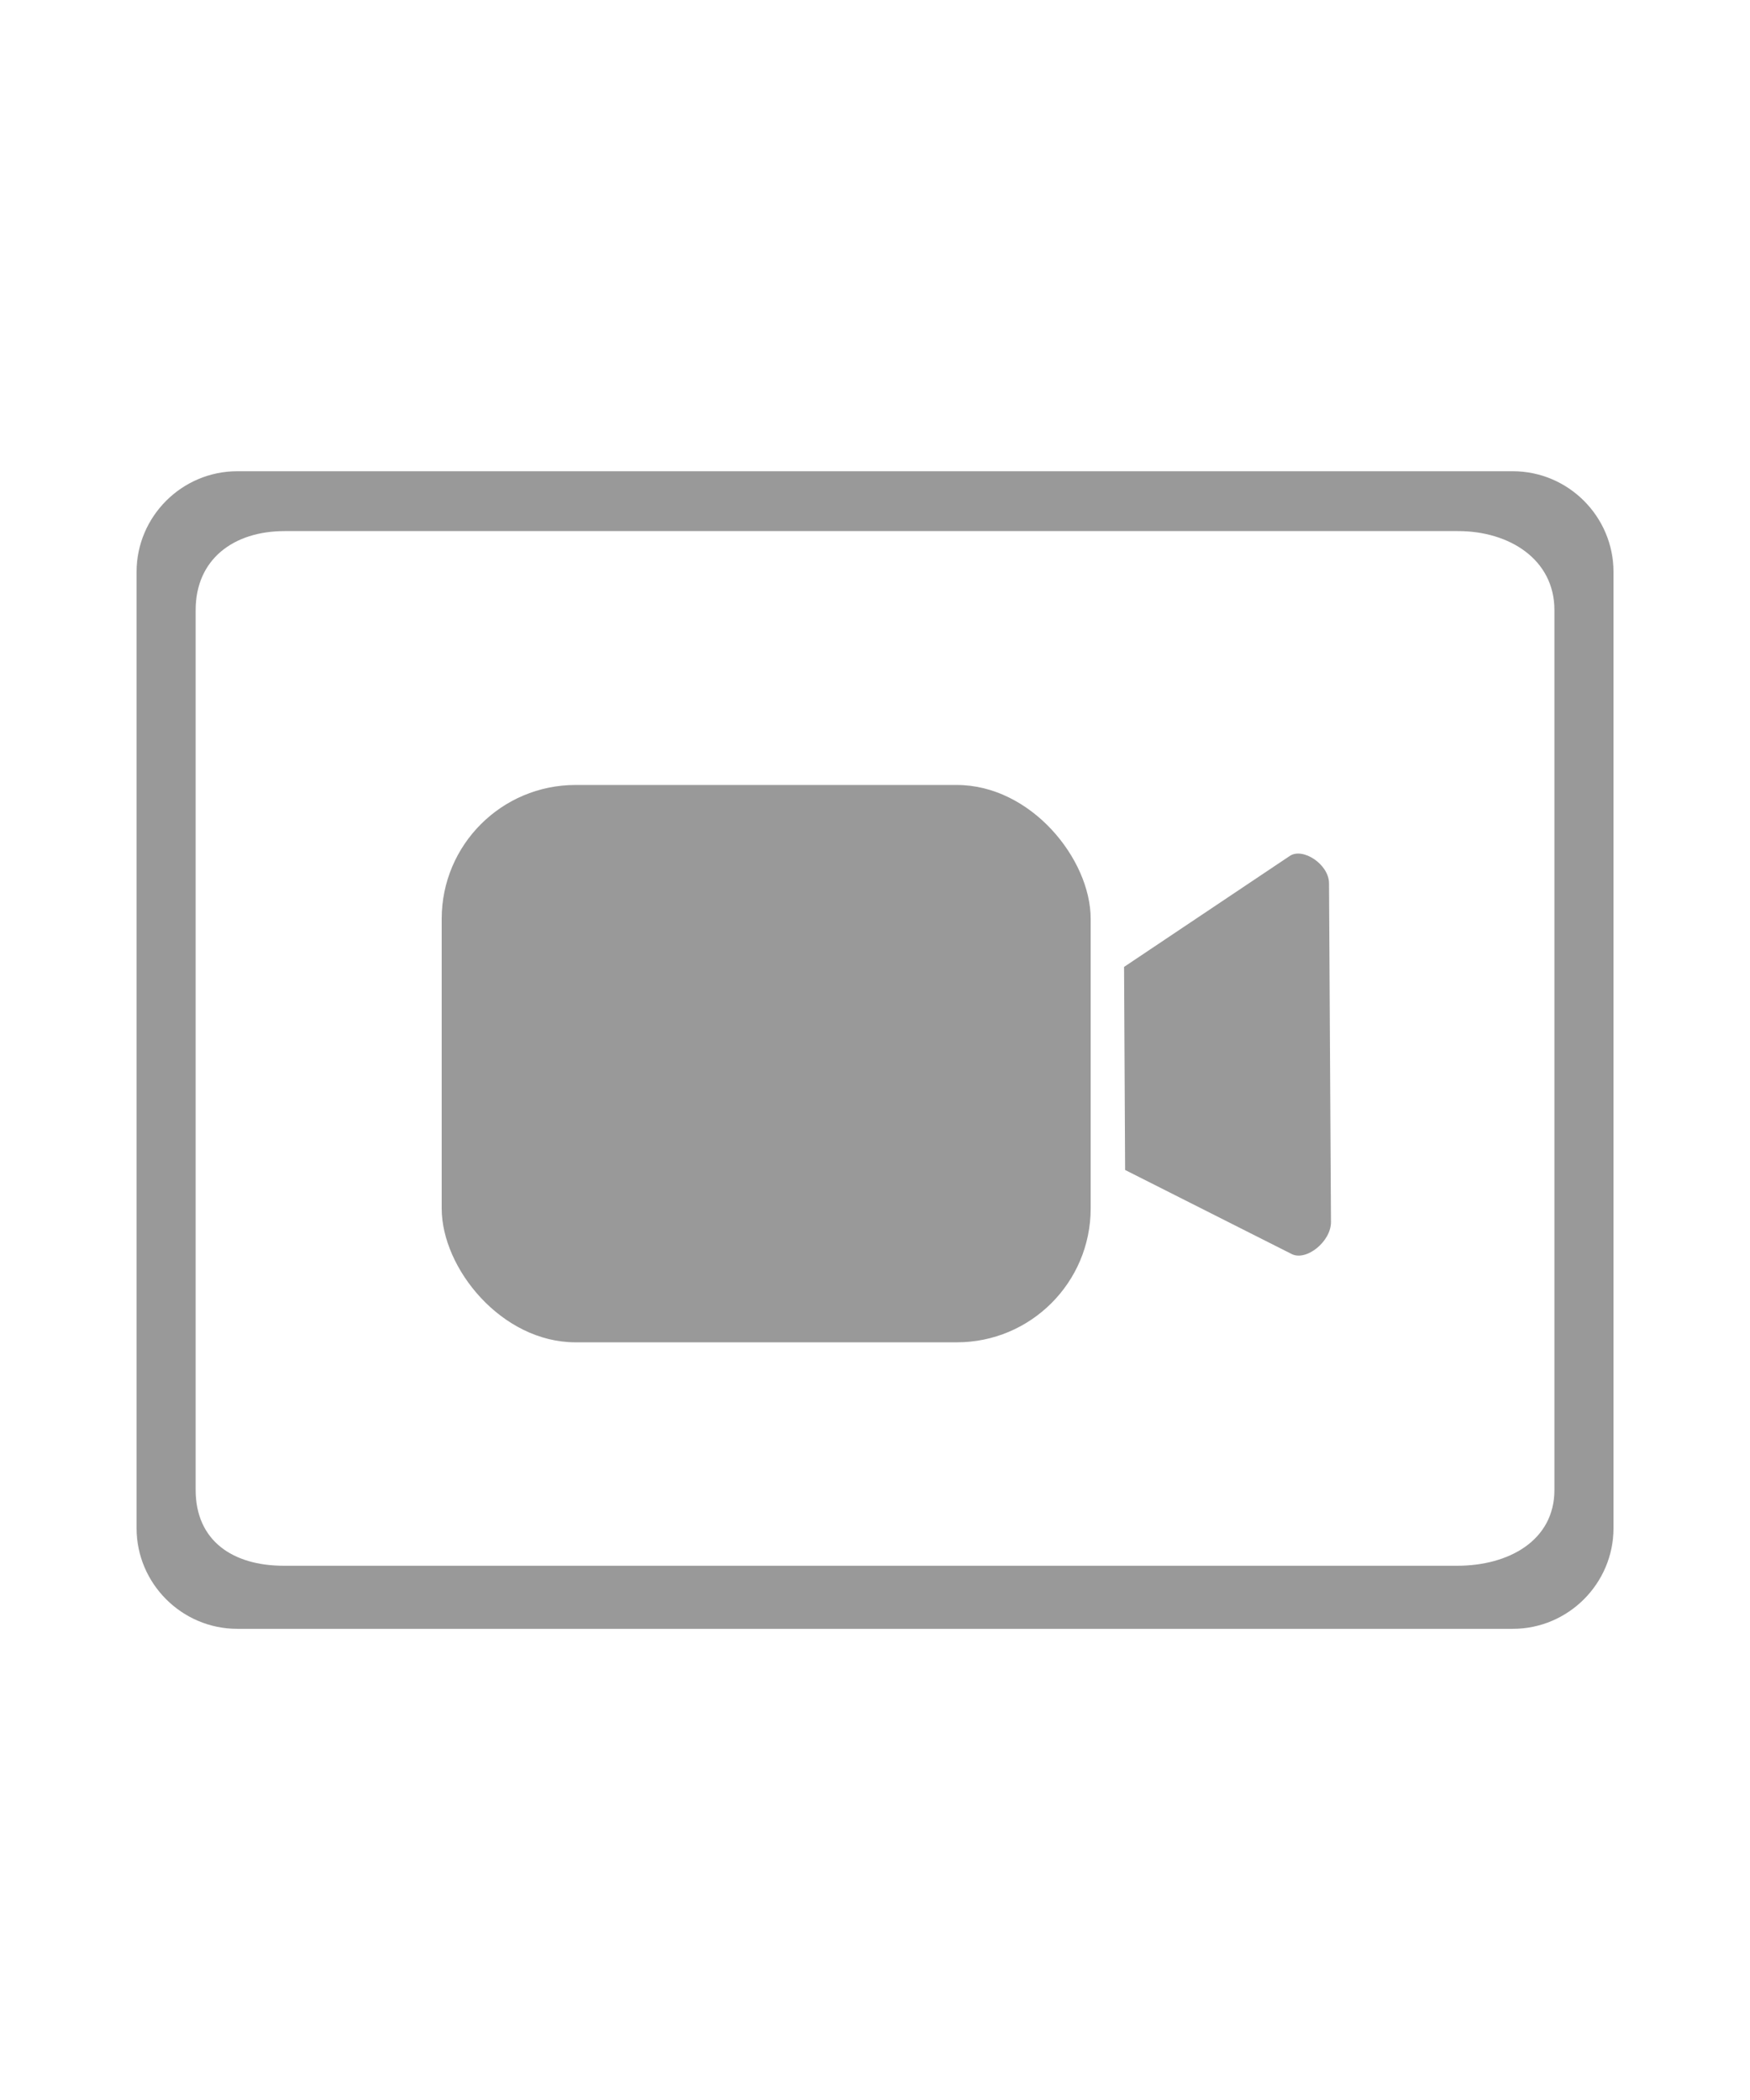 <?xml version="1.0" encoding="UTF-8"?>
<!DOCTYPE svg PUBLIC "-//W3C//DTD SVG 1.1//EN" "http://www.w3.org/Graphics/SVG/1.1/DTD/svg11.dtd">
<!-- Creator: CorelDRAW -->
<svg xmlns="http://www.w3.org/2000/svg" xml:space="preserve" width="25mm" height="30mm" style="shape-rendering:geometricPrecision; text-rendering:geometricPrecision; image-rendering:optimizeQuality; fill-rule:evenodd; clip-rule:evenodd"
viewBox="0 0 25 30"
 xmlns:xlink="http://www.w3.org/1999/xlink">
 <defs>
  <style type="text/css">
   <![CDATA[
    .fil0 {fill:#999999}
   ]]>
  </style>
 </defs>
 <g id="Vrstva_x0020_1">
  <g id="_76263624">
   <g>
    <rect id="_76262568" class="fil0" x="6.31" y="11.214" width="9.271" height="7.962" rx="1.912" ry="1.912"/>
    <path id="_76264152" class="fil0" d="M16.058 13.813l2.367 -1.585c0.188,-0.126 0.559,0.12 0.561,0.389l0.028 4.839c0.002,0.281 -0.354,0.564 -0.561,0.459l-2.38 -1.201 -0.015 -2.901z"/>
   </g>
   <path id="_98326192" class="fil0" d="M4.066 7.587l16.765 0c0.728,0 1.375,0.402 1.375,1.129l0 12.568c0,0.728 -0.659,1.084 -1.387,1.084l-16.765 0c-0.728,0 -1.259,-0.356 -1.259,-1.084l0 -12.568c0,-0.728 0.543,-1.129 1.271,-1.129zm-0.677 -0.855l18.223 0c0.791,0 1.438,0.647 1.438,1.438l0 13.661c0,0.791 -0.647,1.438 -1.438,1.438l-18.223 0c-0.791,0 -1.438,-0.647 -1.438,-1.438l0 -13.661c0,-0.791 0.647,-1.438 1.438,-1.438z"/>
  </g>
 </g>
</svg>
